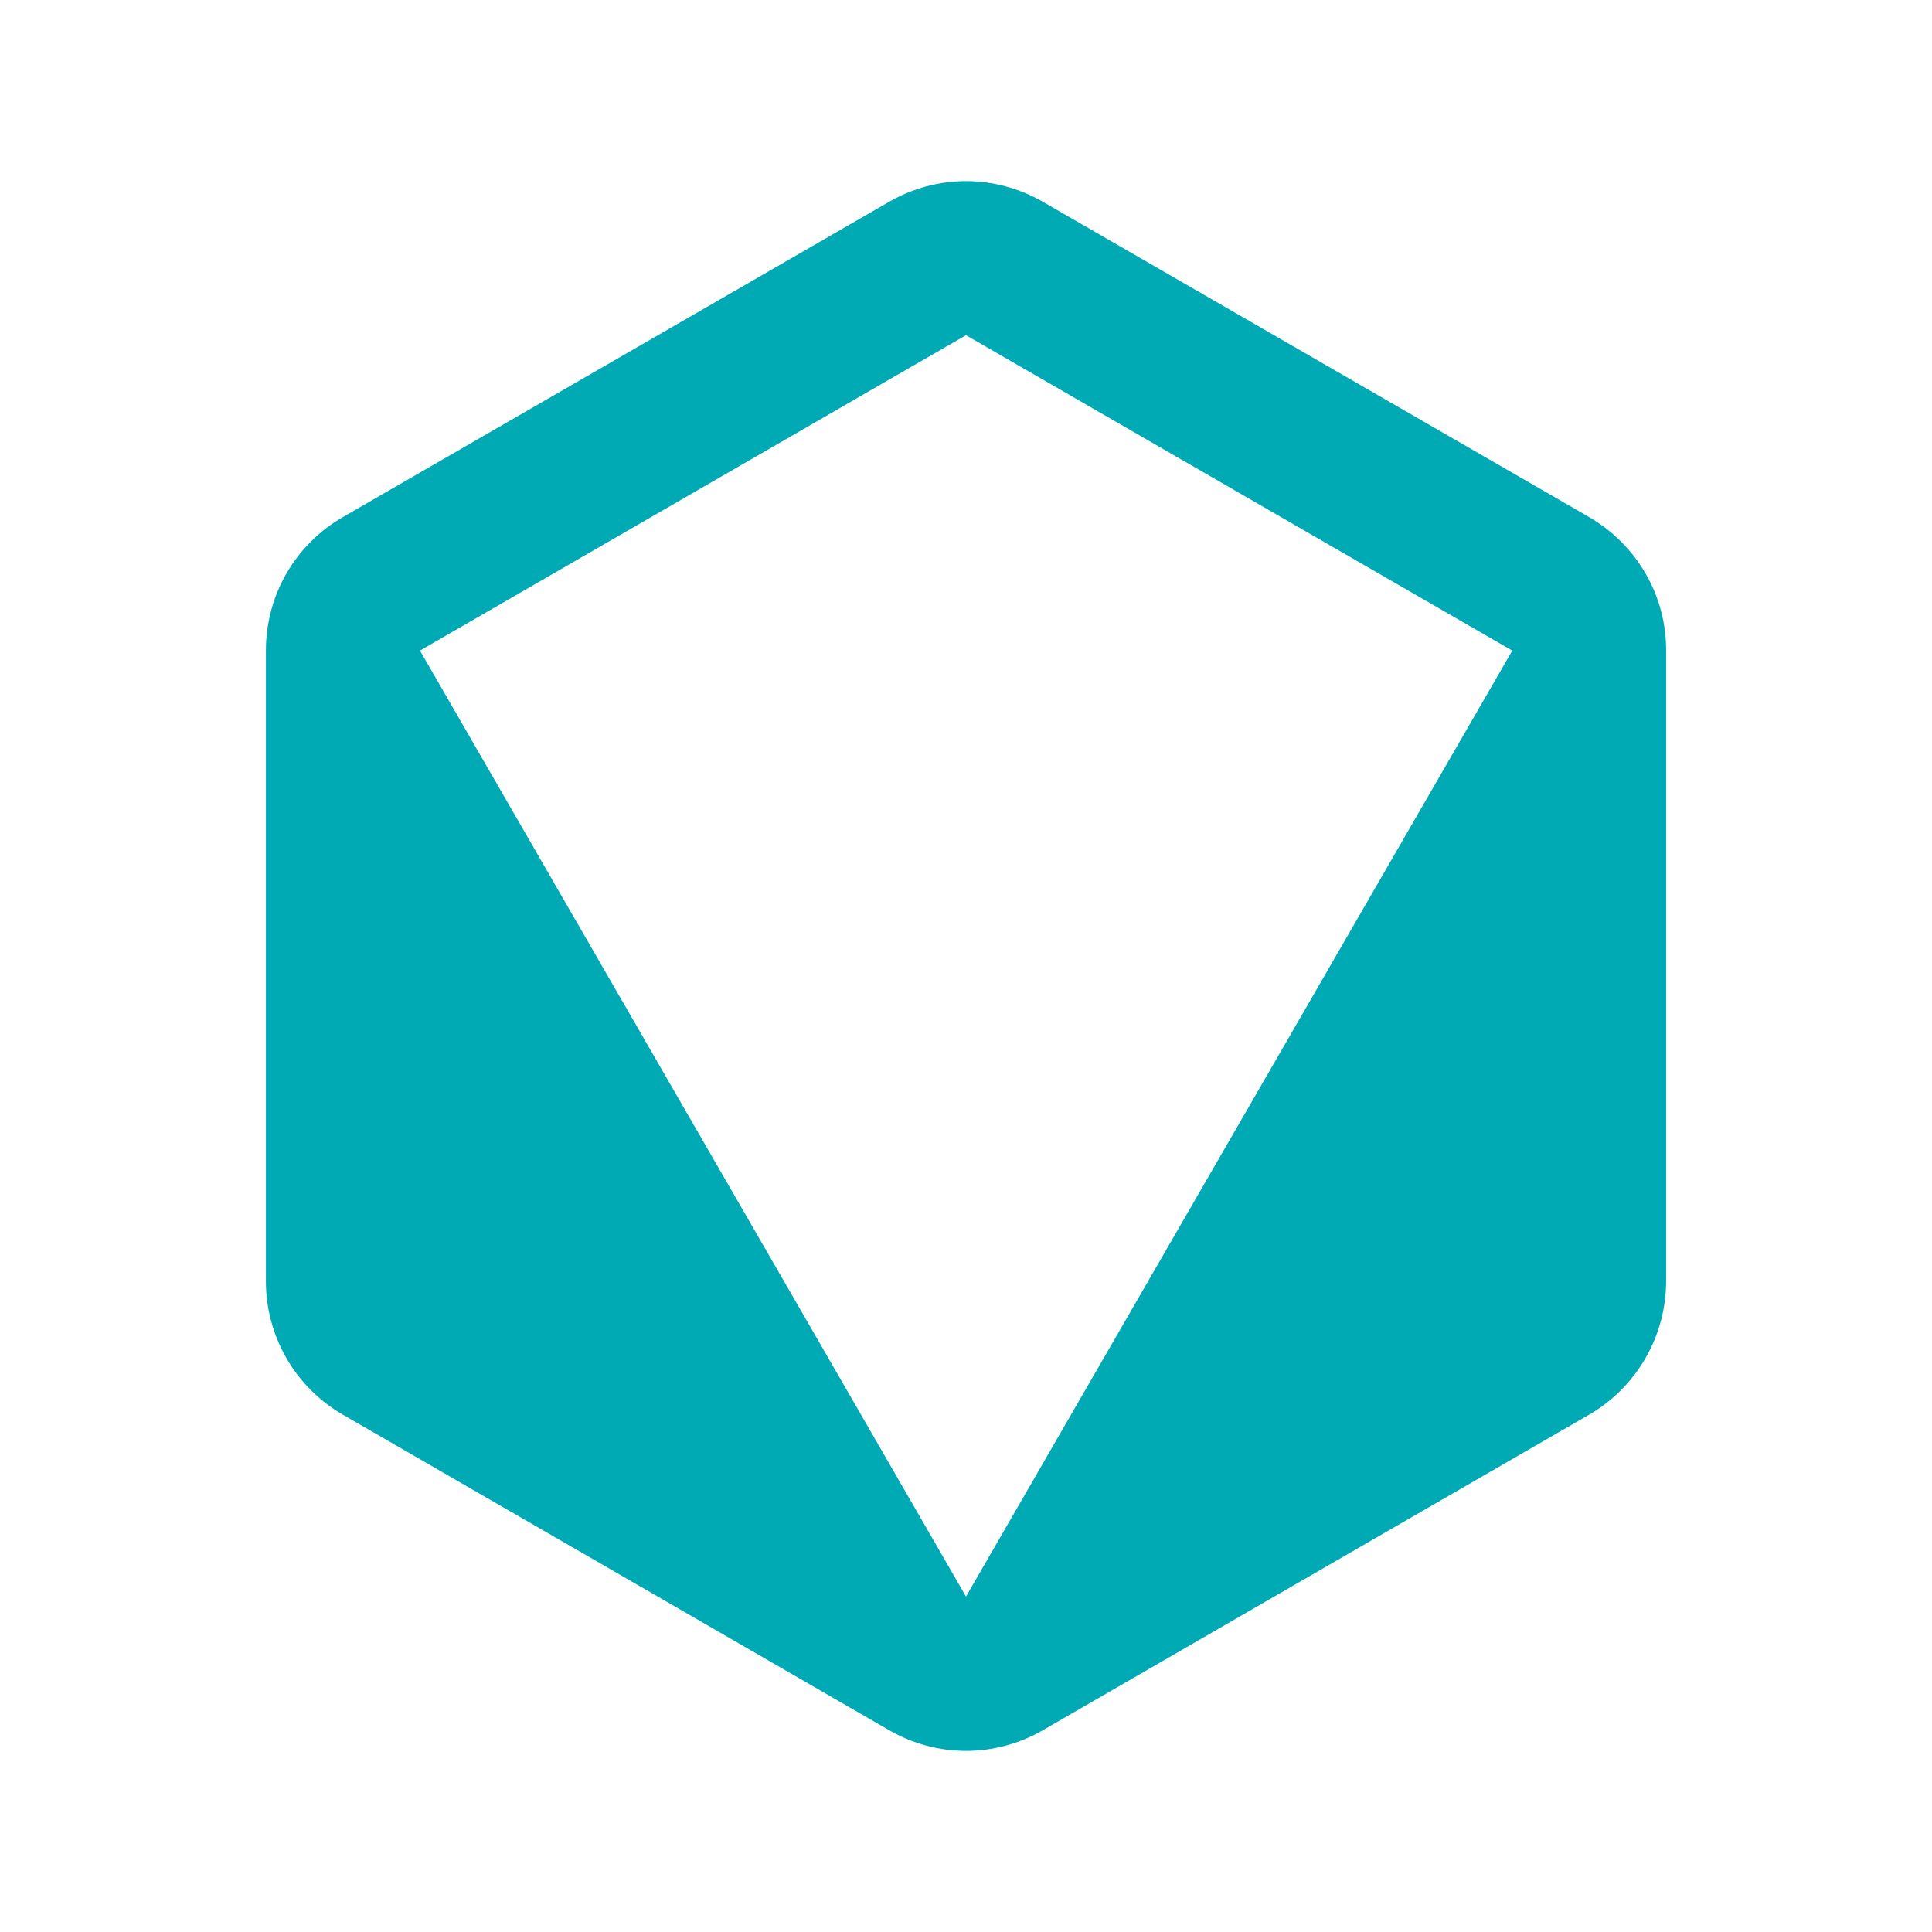 <svg xmlns="http://www.w3.org/2000/svg" style="enable-background:new 0 0 800 800" viewBox="0 0 800 800" xml:space="preserve"><path d="M658 214.1 431.9 83.6C422 77.9 411 75 400 75s-22 2.9-31.9 8.6L142 214.1c-19.8 11.4-31.9 32.4-31.9 55.3v261.1c0 22.8 12.1 43.9 31.9 55.3l226.1 130.6c9.9 5.7 20.9 8.6 31.9 8.6s22.1-2.9 31.9-8.6L658 585.8c19.7-11.4 31.9-32.5 31.9-55.3V269.4c.1-22.8-12.1-43.8-31.9-55.3zm-258 447L173.9 269.4 400 138.8l226.2 130.6L400 661.1z" style="fill:#00aab5"/></svg>